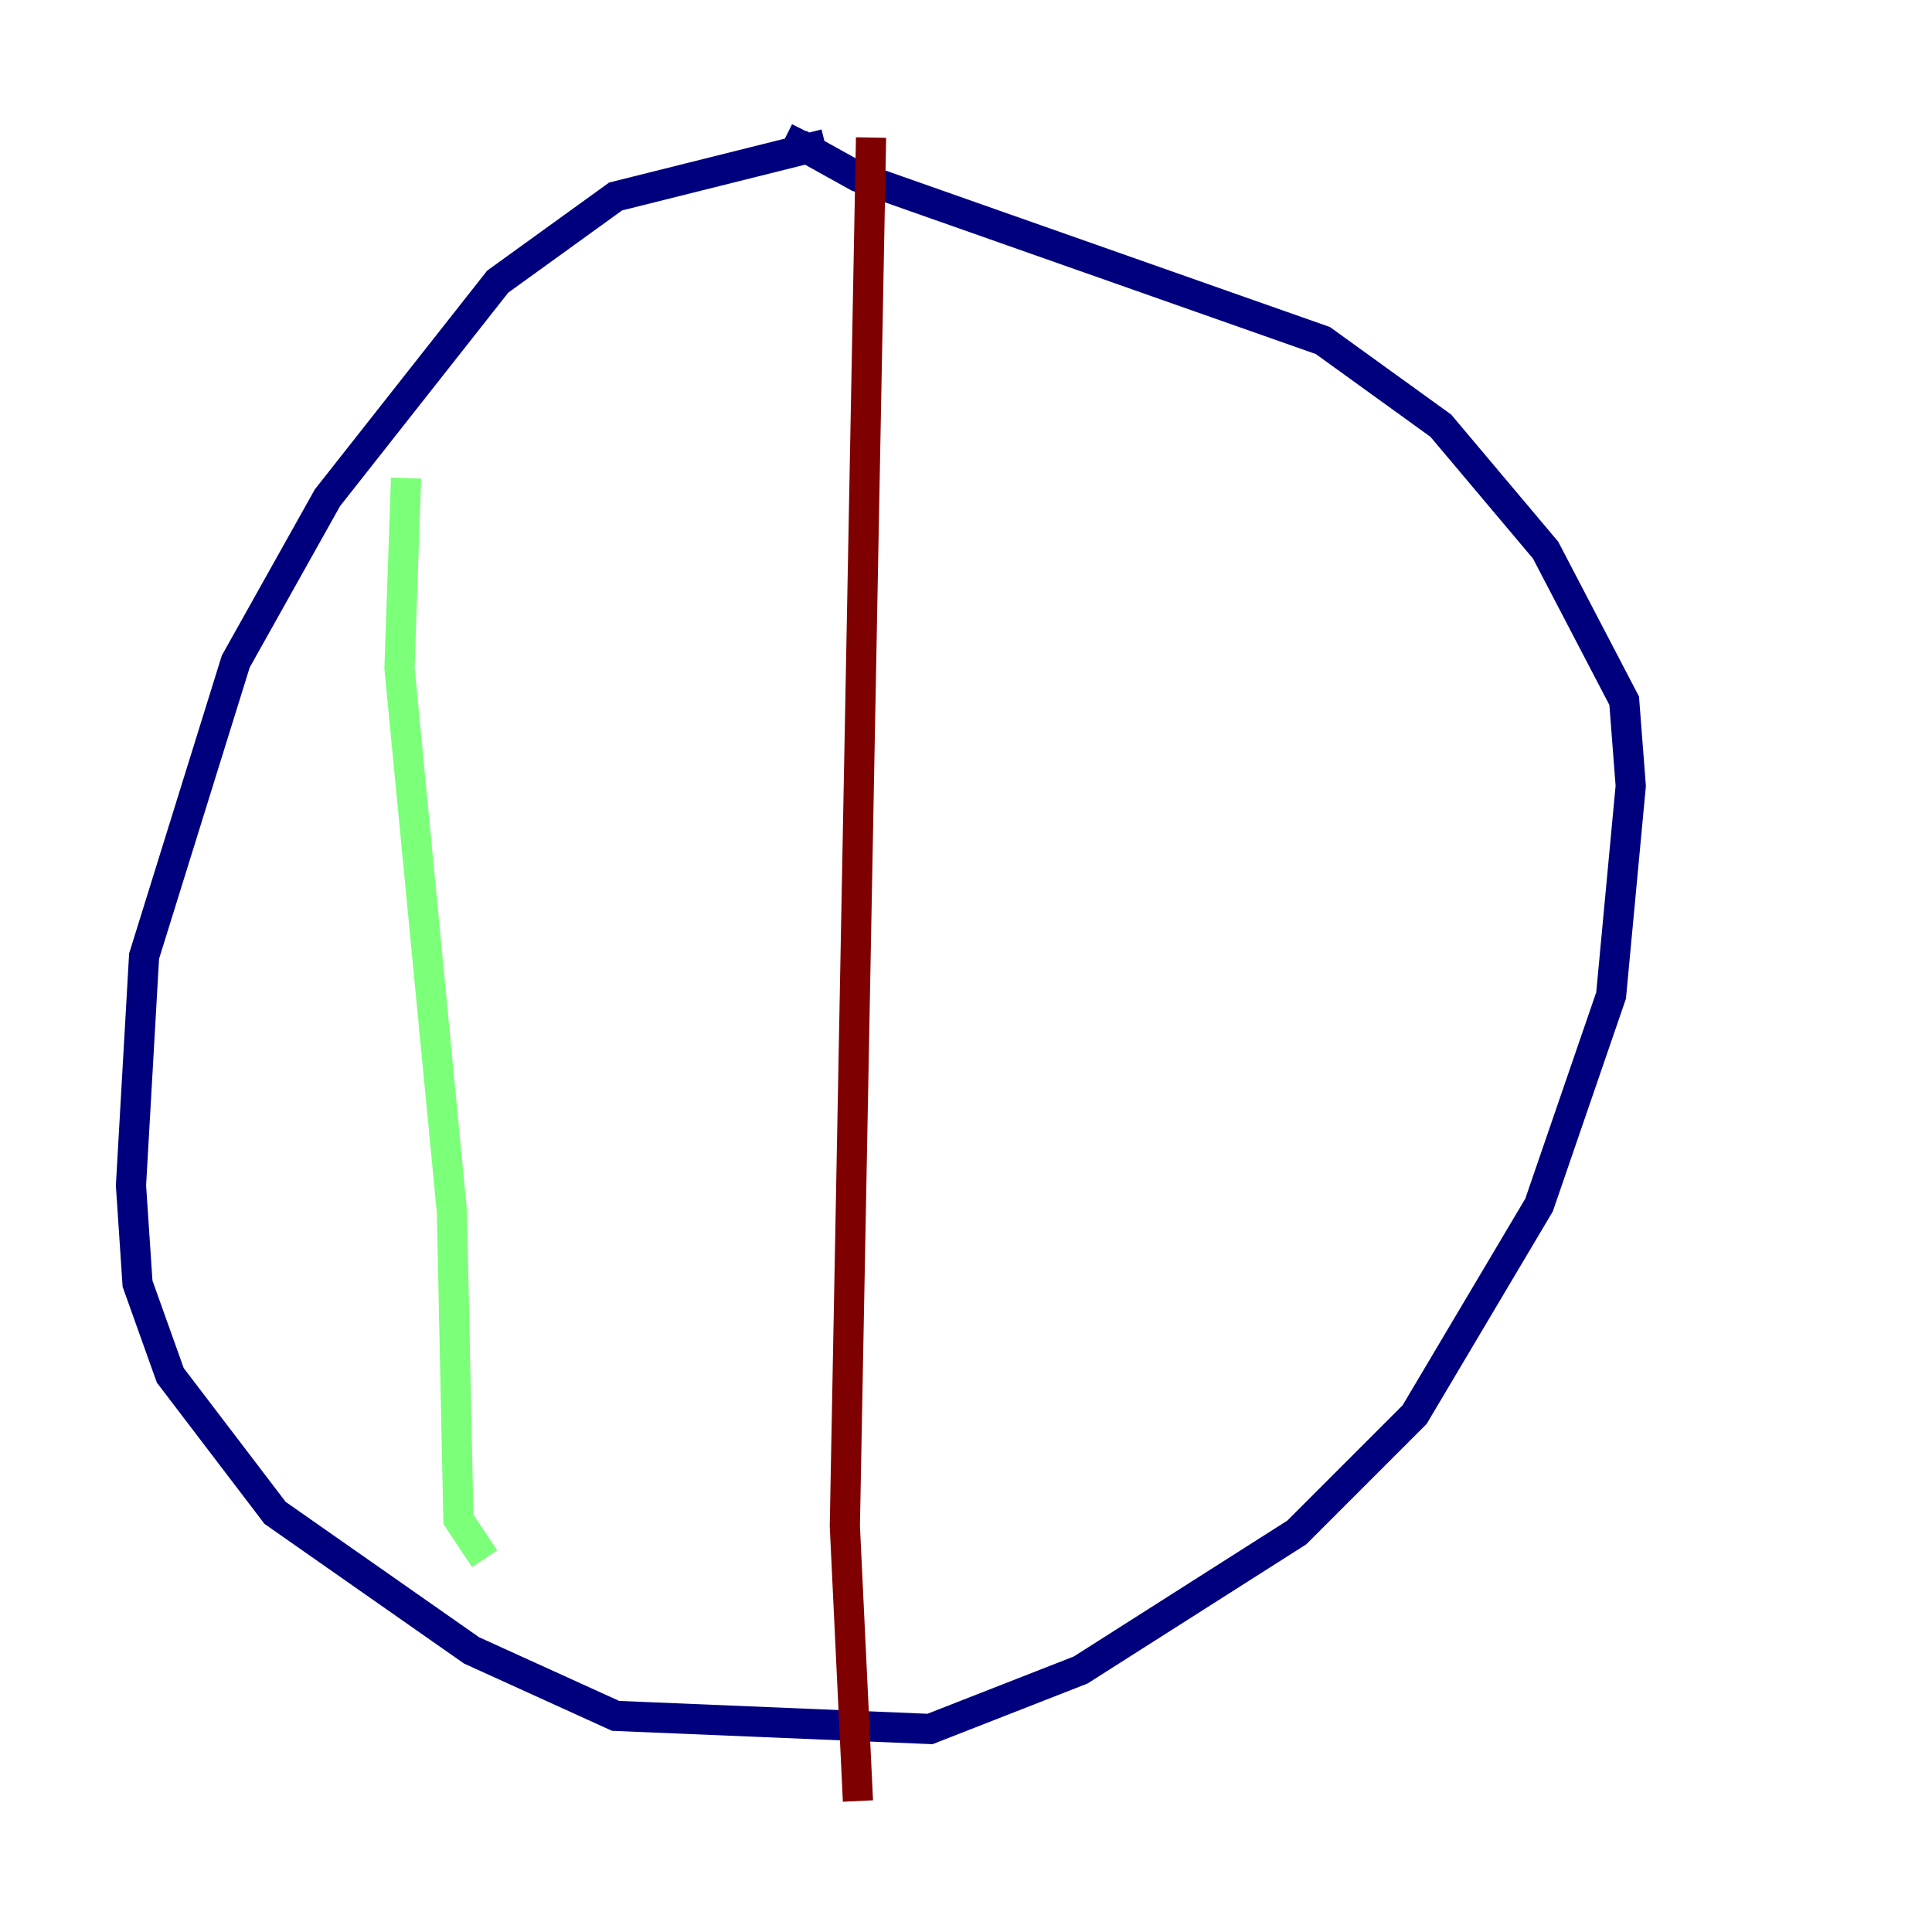 <?xml version="1.0" encoding="utf-8" ?>
<svg baseProfile="tiny" height="128" version="1.2" viewBox="0,0,128,128" width="128" xmlns="http://www.w3.org/2000/svg" xmlns:ev="http://www.w3.org/2001/xml-events" xmlns:xlink="http://www.w3.org/1999/xlink"><defs /><polyline fill="none" points="54.671,9.546 40.786,13.017 32.976,18.658 21.695,32.976 15.62,43.824 9.546,63.349 8.678,78.536 9.112,85.044 11.281,91.119 18.224,100.231 31.241,109.342 40.786,113.681 61.614,114.549 71.593,110.644 85.912,101.532 93.722,93.722 101.966,79.837 106.739,65.953 108.041,52.068 107.607,46.427 102.4,36.447 95.458,28.203 87.647,22.563 56.841,11.715 52.936,9.546 53.37,8.678" stroke="#00007f" stroke-width="2" /><polyline fill="none" points="26.902,31.675 26.468,44.258 29.939,80.271 30.373,100.664 32.108,103.268" stroke="#7cff79" stroke-width="2" /><polyline fill="none" points="57.709,9.112 55.973,101.098 56.841,119.322" stroke="#7f0000" stroke-width="2" /></svg>